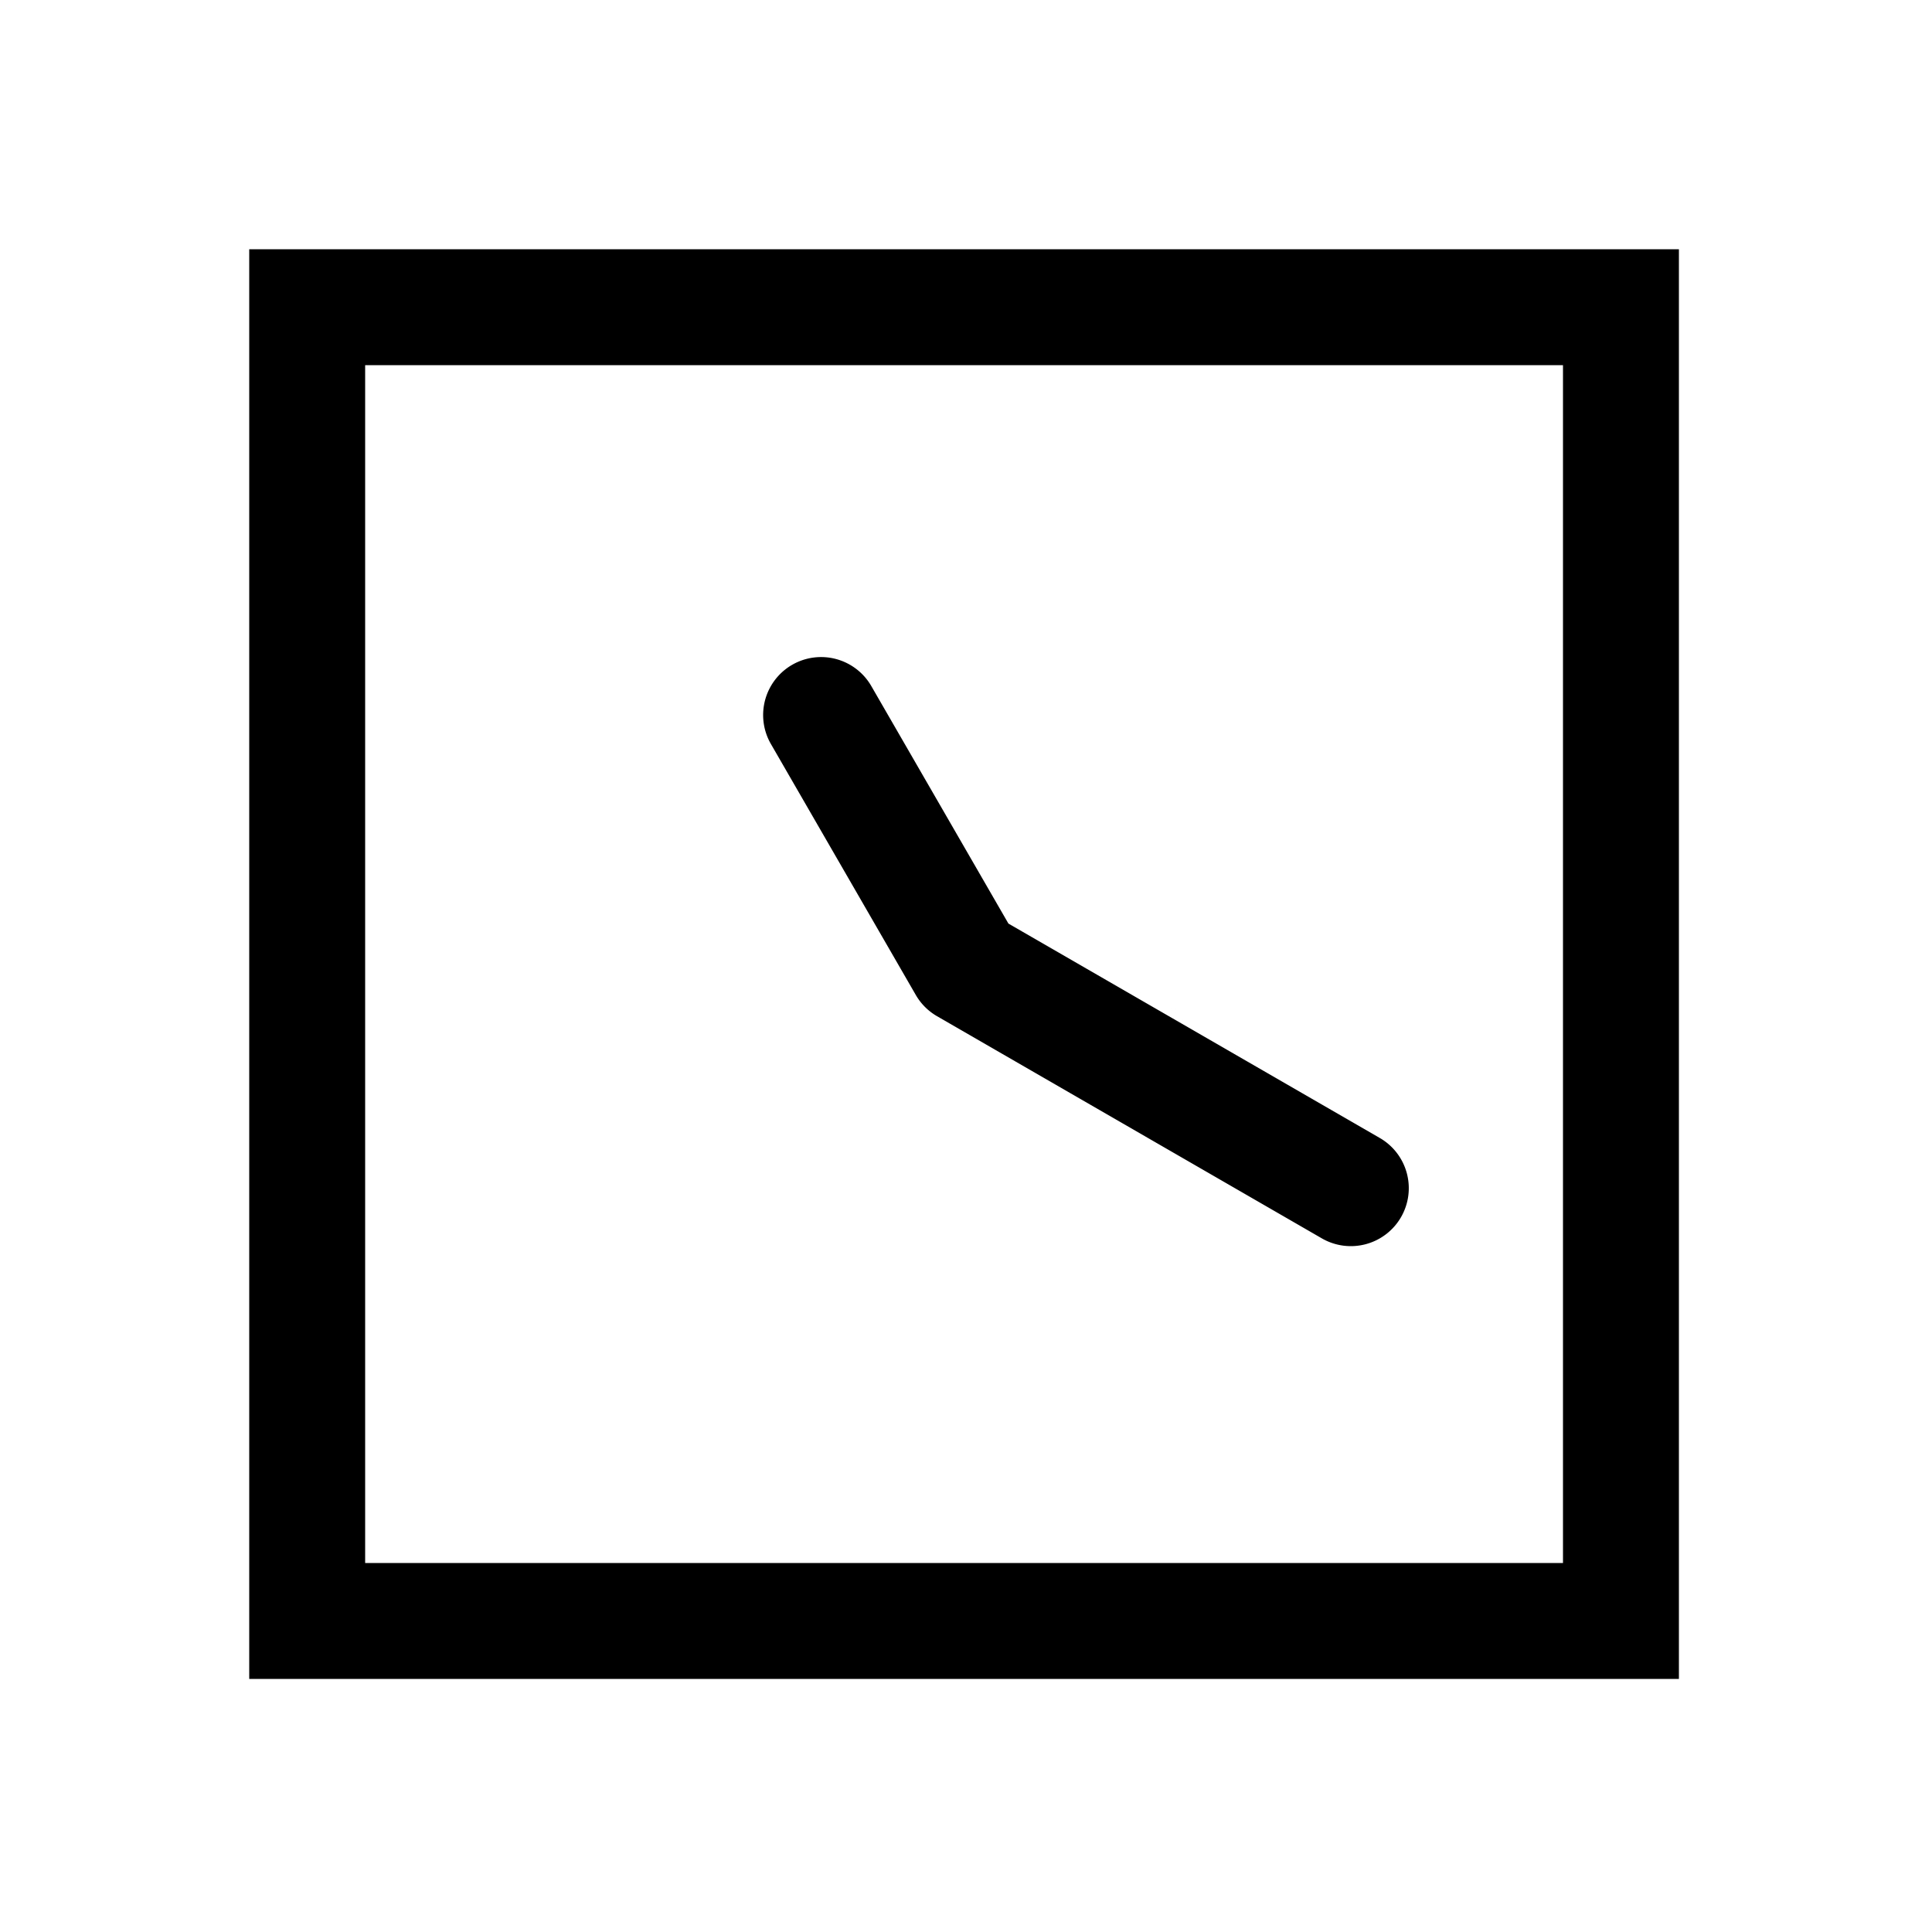 <svg xmlns="http://www.w3.org/2000/svg" width="1000" height="1000"><path d="M125.988-104.744a30 30 0 0 0-11.084 3.764L-15-25.98A30.003 30.003 0 0 0-25.98-15l-115 199.186a30 30 0 0 0 10.98 40.98 30 30 0 0 0 40.98-10.98L21.96 21.96l122.944-70.98A30 30 0 0 0 155.884-90a30 30 0 0 0-29.896-14.744ZM371-371h-740v740h740zm-60 60v620h-620v-620z" style="-inkscape-stroke:none" transform="rotate(-90 500 0)"/></svg>
